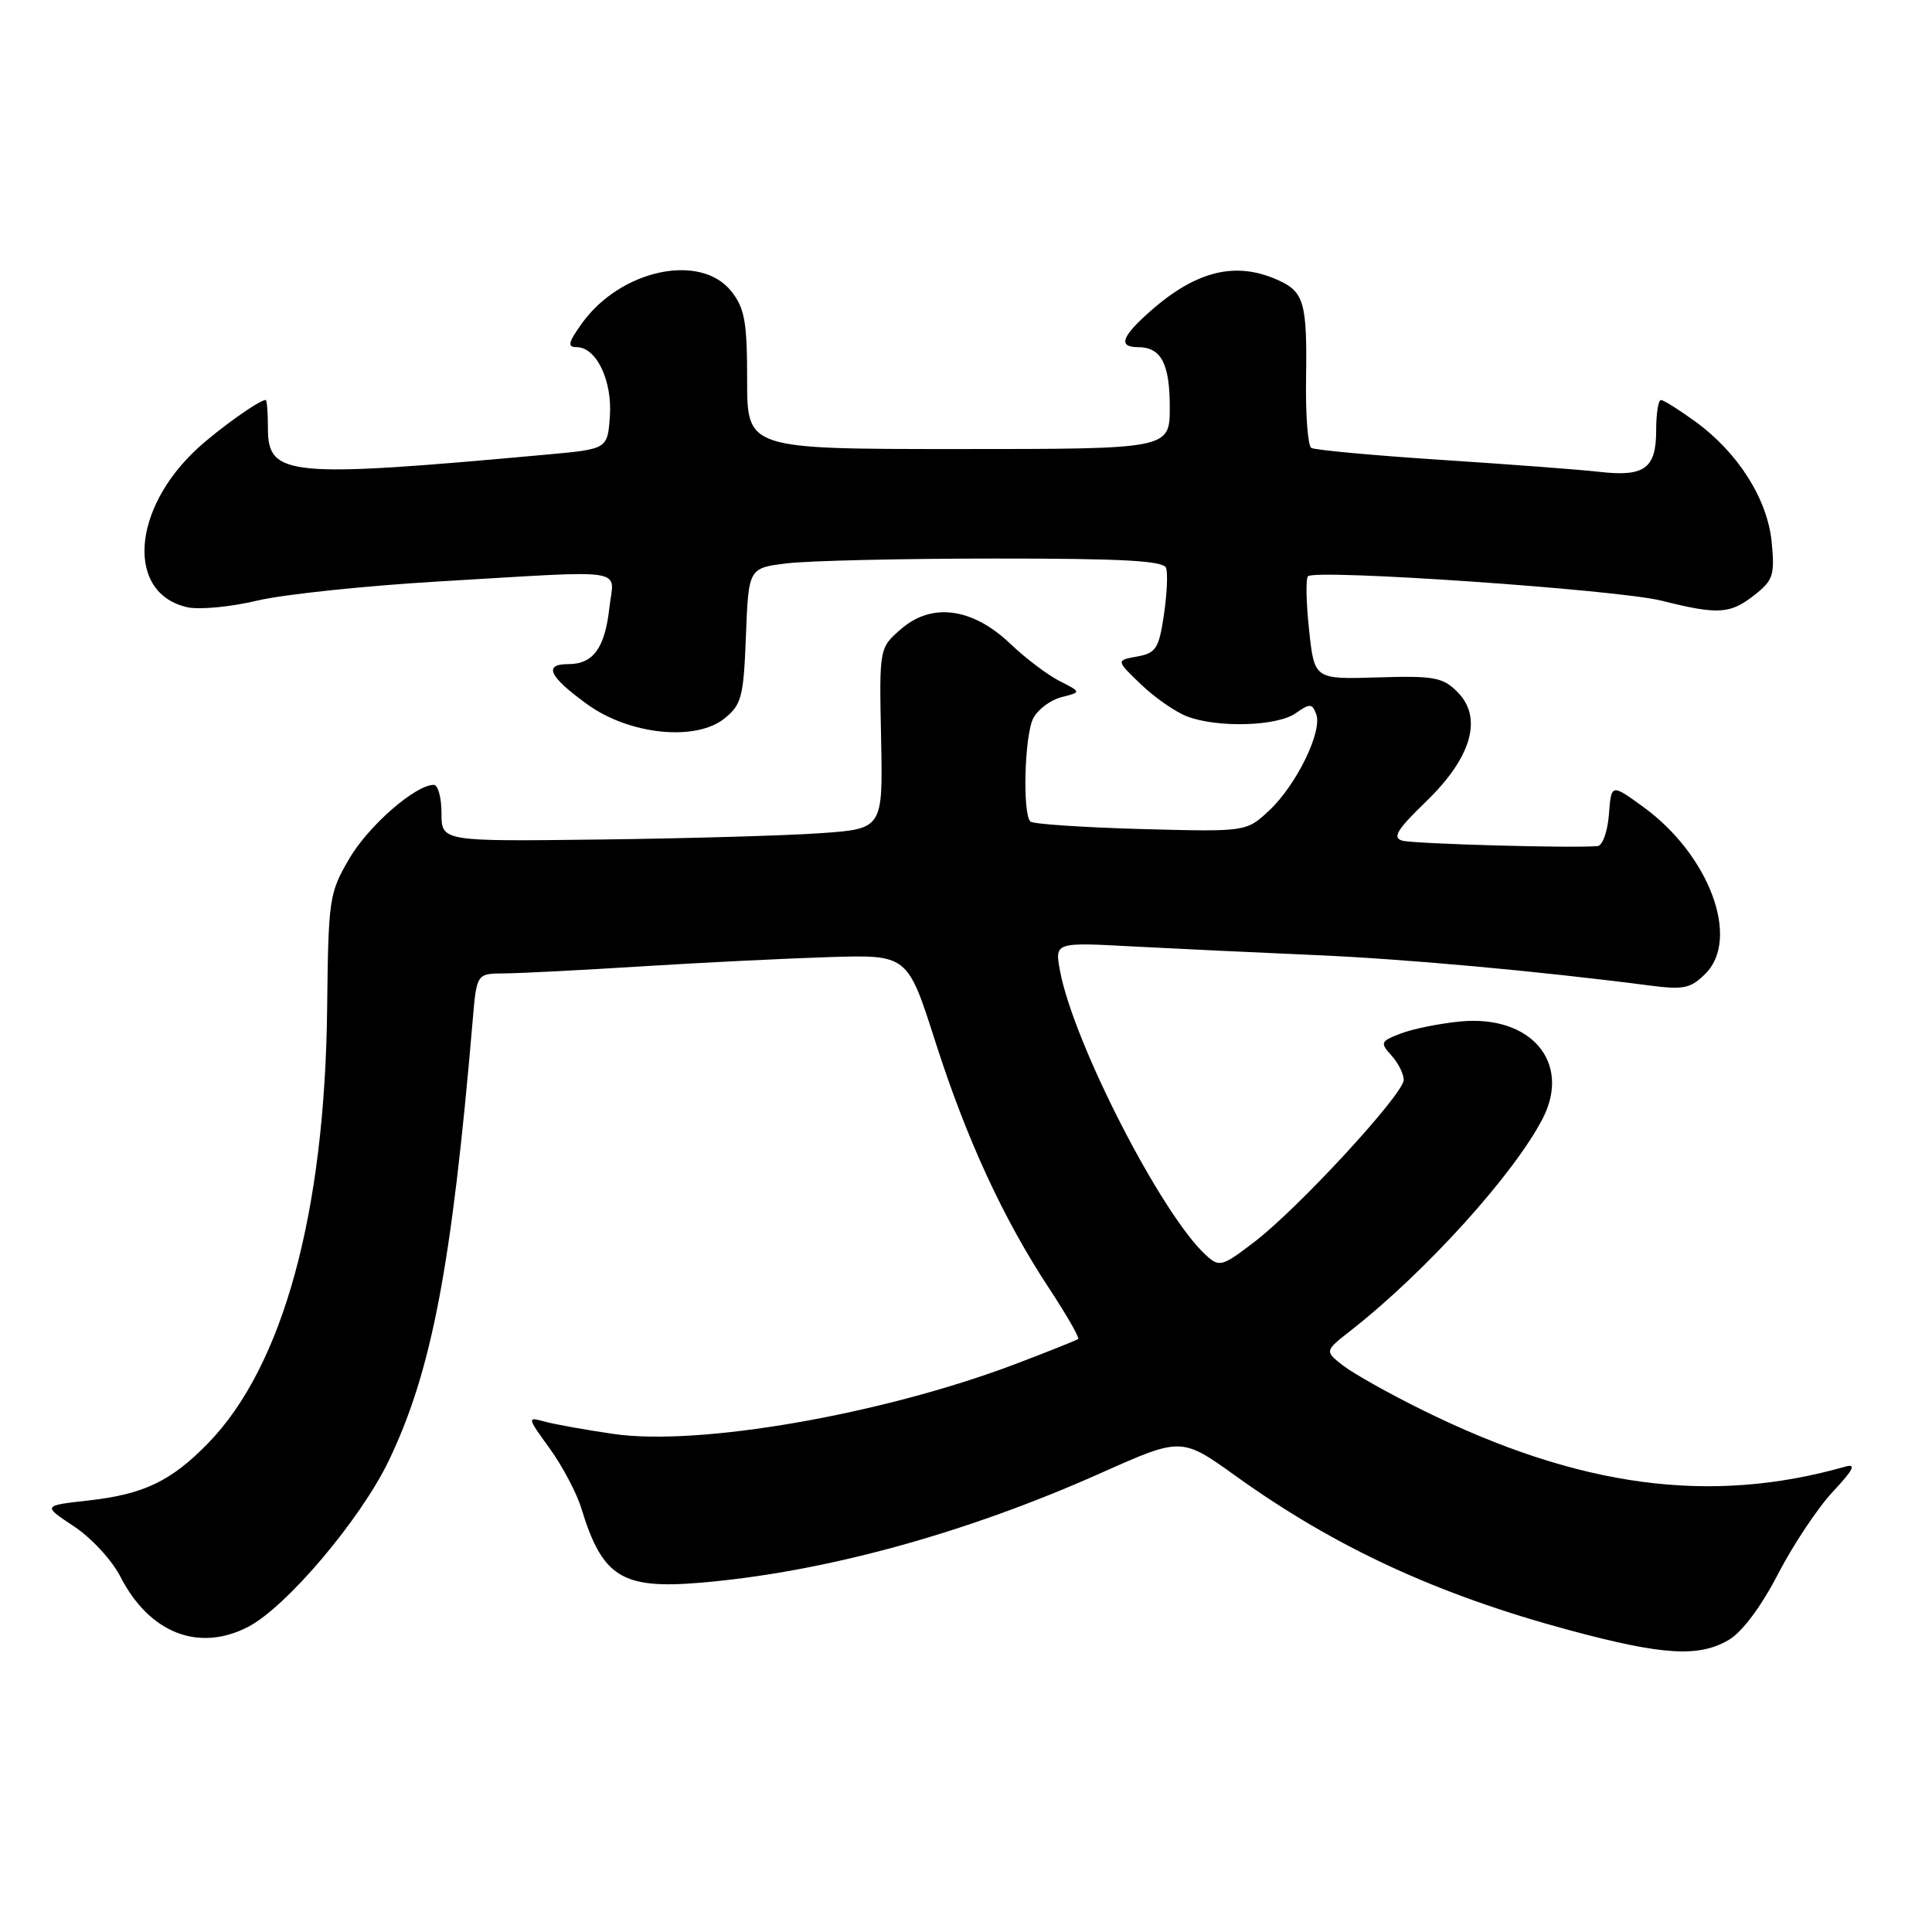 <?xml version="1.0" encoding="UTF-8" standalone="no"?>
<!DOCTYPE svg PUBLIC "-//W3C//DTD SVG 1.1//EN" "http://www.w3.org/Graphics/SVG/1.1/DTD/svg11.dtd" >
<svg xmlns="http://www.w3.org/2000/svg" xmlns:xlink="http://www.w3.org/1999/xlink" version="1.1" viewBox="0 0 256 256">
 <g >
 <path fill="currentColor"
d=" M 229.08 217.29 C 230.85 216.25 233.38 212.86 235.61 208.54 C 237.62 204.67 240.89 199.76 242.88 197.64 C 245.61 194.72 246.01 193.91 244.50 194.34 C 226.61 199.42 209.26 197.10 188.50 186.85 C 184.10 184.68 179.38 182.03 178.00 180.97 C 175.50 179.03 175.50 179.03 179.00 176.29 C 188.93 168.51 200.66 155.53 204.43 148.18 C 208.22 140.76 202.85 134.46 193.50 135.35 C 190.75 135.62 187.20 136.33 185.62 136.94 C 182.92 137.98 182.84 138.16 184.37 139.85 C 185.27 140.85 186.00 142.30 186.00 143.09 C 186.00 144.96 172.03 160.12 166.21 164.56 C 161.94 167.83 161.58 167.93 159.83 166.35 C 153.97 161.04 142.27 138.28 140.46 128.66 C 139.75 124.85 139.75 124.85 150.12 125.41 C 155.83 125.71 166.57 126.22 174.00 126.54 C 186.00 127.05 203.65 128.65 218.63 130.59 C 223.10 131.17 224.03 130.97 225.99 129.01 C 230.63 124.37 226.49 113.27 217.73 106.91 C 213.50 103.84 213.50 103.84 213.19 107.92 C 213.02 110.16 212.35 112.05 211.69 112.11 C 208.44 112.41 187.28 111.82 185.81 111.39 C 184.46 111.00 185.10 109.94 188.97 106.20 C 195.02 100.35 196.52 95.07 193.09 91.66 C 191.17 89.74 189.99 89.53 182.54 89.76 C 174.16 90.02 174.16 90.02 173.46 83.46 C 173.07 79.86 173.01 76.66 173.31 76.36 C 174.30 75.37 214.33 78.13 220.14 79.59 C 227.69 81.48 229.25 81.38 232.48 78.84 C 234.95 76.90 235.18 76.20 234.76 71.86 C 234.21 66.13 230.30 59.96 224.60 55.83 C 222.45 54.27 220.42 53.00 220.08 53.00 C 219.73 53.00 219.45 54.82 219.45 57.05 C 219.45 62.06 217.91 63.20 212.00 62.53 C 209.53 62.24 200.09 61.53 191.04 60.94 C 181.99 60.35 174.21 59.63 173.75 59.35 C 173.30 59.07 172.98 54.93 173.06 50.17 C 173.21 40.15 172.80 38.68 169.40 37.14 C 163.58 34.49 158.17 35.93 151.75 41.84 C 148.55 44.78 148.28 46.00 150.80 46.00 C 153.85 46.00 155.00 48.17 155.00 53.95 C 155.00 59.50 155.00 59.50 127.00 59.50 C 99.00 59.50 99.00 59.50 99.00 50.38 C 99.00 42.68 98.68 40.86 96.93 38.63 C 92.84 33.43 82.18 35.72 77.07 42.90 C 75.28 45.41 75.16 46.00 76.41 46.00 C 79.02 46.00 81.15 50.44 80.81 55.17 C 80.50 59.50 80.50 59.50 72.50 60.23 C 38.05 63.37 35.50 63.13 35.50 56.72 C 35.50 54.68 35.37 53.00 35.21 53.00 C 34.36 53.00 29.06 56.77 26.16 59.43 C 17.40 67.49 16.70 78.68 24.86 80.47 C 26.43 80.81 30.59 80.42 34.10 79.58 C 37.62 78.75 48.49 77.61 58.25 77.04 C 83.78 75.54 81.35 75.17 80.75 80.50 C 80.15 85.89 78.61 88.00 75.29 88.00 C 71.96 88.00 72.74 89.65 77.81 93.32 C 83.39 97.37 92.20 98.27 96.01 95.19 C 98.27 93.36 98.53 92.35 98.84 84.22 C 99.19 75.26 99.19 75.26 104.34 74.64 C 107.18 74.30 119.53 74.01 131.78 74.01 C 148.71 74.00 154.17 74.30 154.51 75.25 C 154.76 75.94 154.63 78.75 154.22 81.49 C 153.56 85.94 153.17 86.54 150.68 86.99 C 147.87 87.50 147.87 87.50 151.19 90.69 C 153.01 92.44 155.77 94.35 157.32 94.94 C 161.38 96.47 169.21 96.24 171.68 94.51 C 173.57 93.19 173.86 93.20 174.40 94.61 C 175.27 96.86 171.80 103.99 168.20 107.37 C 165.15 110.23 165.15 110.23 151.14 109.85 C 143.43 109.63 136.86 109.19 136.53 108.86 C 135.46 107.79 135.76 97.31 136.93 95.14 C 137.55 93.97 139.24 92.73 140.68 92.37 C 143.29 91.71 143.29 91.71 140.40 90.24 C 138.80 89.43 135.87 87.21 133.88 85.31 C 128.90 80.55 123.50 79.80 119.43 83.32 C 116.50 85.85 116.50 85.85 116.75 97.84 C 116.99 109.82 116.99 109.82 108.75 110.40 C 104.21 110.72 91.05 111.10 79.50 111.24 C 58.50 111.50 58.50 111.50 58.50 107.75 C 58.50 105.69 58.04 104.00 57.48 104.00 C 55.04 104.00 48.84 109.41 46.29 113.76 C 43.62 118.33 43.51 119.05 43.35 133.50 C 43.06 160.74 37.51 181.03 27.56 191.25 C 22.68 196.26 19.02 198.01 11.73 198.82 C 5.64 199.50 5.64 199.50 9.80 202.25 C 12.09 203.76 14.86 206.76 15.95 208.91 C 19.77 216.38 26.31 218.96 32.87 215.57 C 37.95 212.94 47.74 201.37 51.50 193.58 C 57.20 181.71 59.85 167.84 62.63 135.25 C 63.16 129.00 63.16 129.00 66.83 128.98 C 68.85 128.97 77.03 128.55 85.00 128.05 C 92.97 127.55 104.17 127.00 109.87 126.82 C 120.25 126.50 120.25 126.50 123.93 138.00 C 128.08 150.98 132.96 161.55 139.07 170.80 C 141.35 174.27 143.06 177.25 142.86 177.42 C 142.66 177.59 138.90 179.09 134.50 180.76 C 116.85 187.44 92.56 191.66 81.26 190.00 C 77.54 189.46 73.44 188.72 72.14 188.36 C 69.83 187.72 69.85 187.81 72.84 191.93 C 74.52 194.26 76.40 197.81 77.02 199.83 C 79.81 208.98 82.39 210.59 92.80 209.72 C 109.20 208.33 127.87 203.22 145.86 195.19 C 156.55 190.42 156.55 190.42 163.76 195.59 C 176.96 205.06 190.47 211.30 208.00 216.02 C 220.32 219.34 225.13 219.63 229.08 217.29 Z "/>
</g>
</svg>